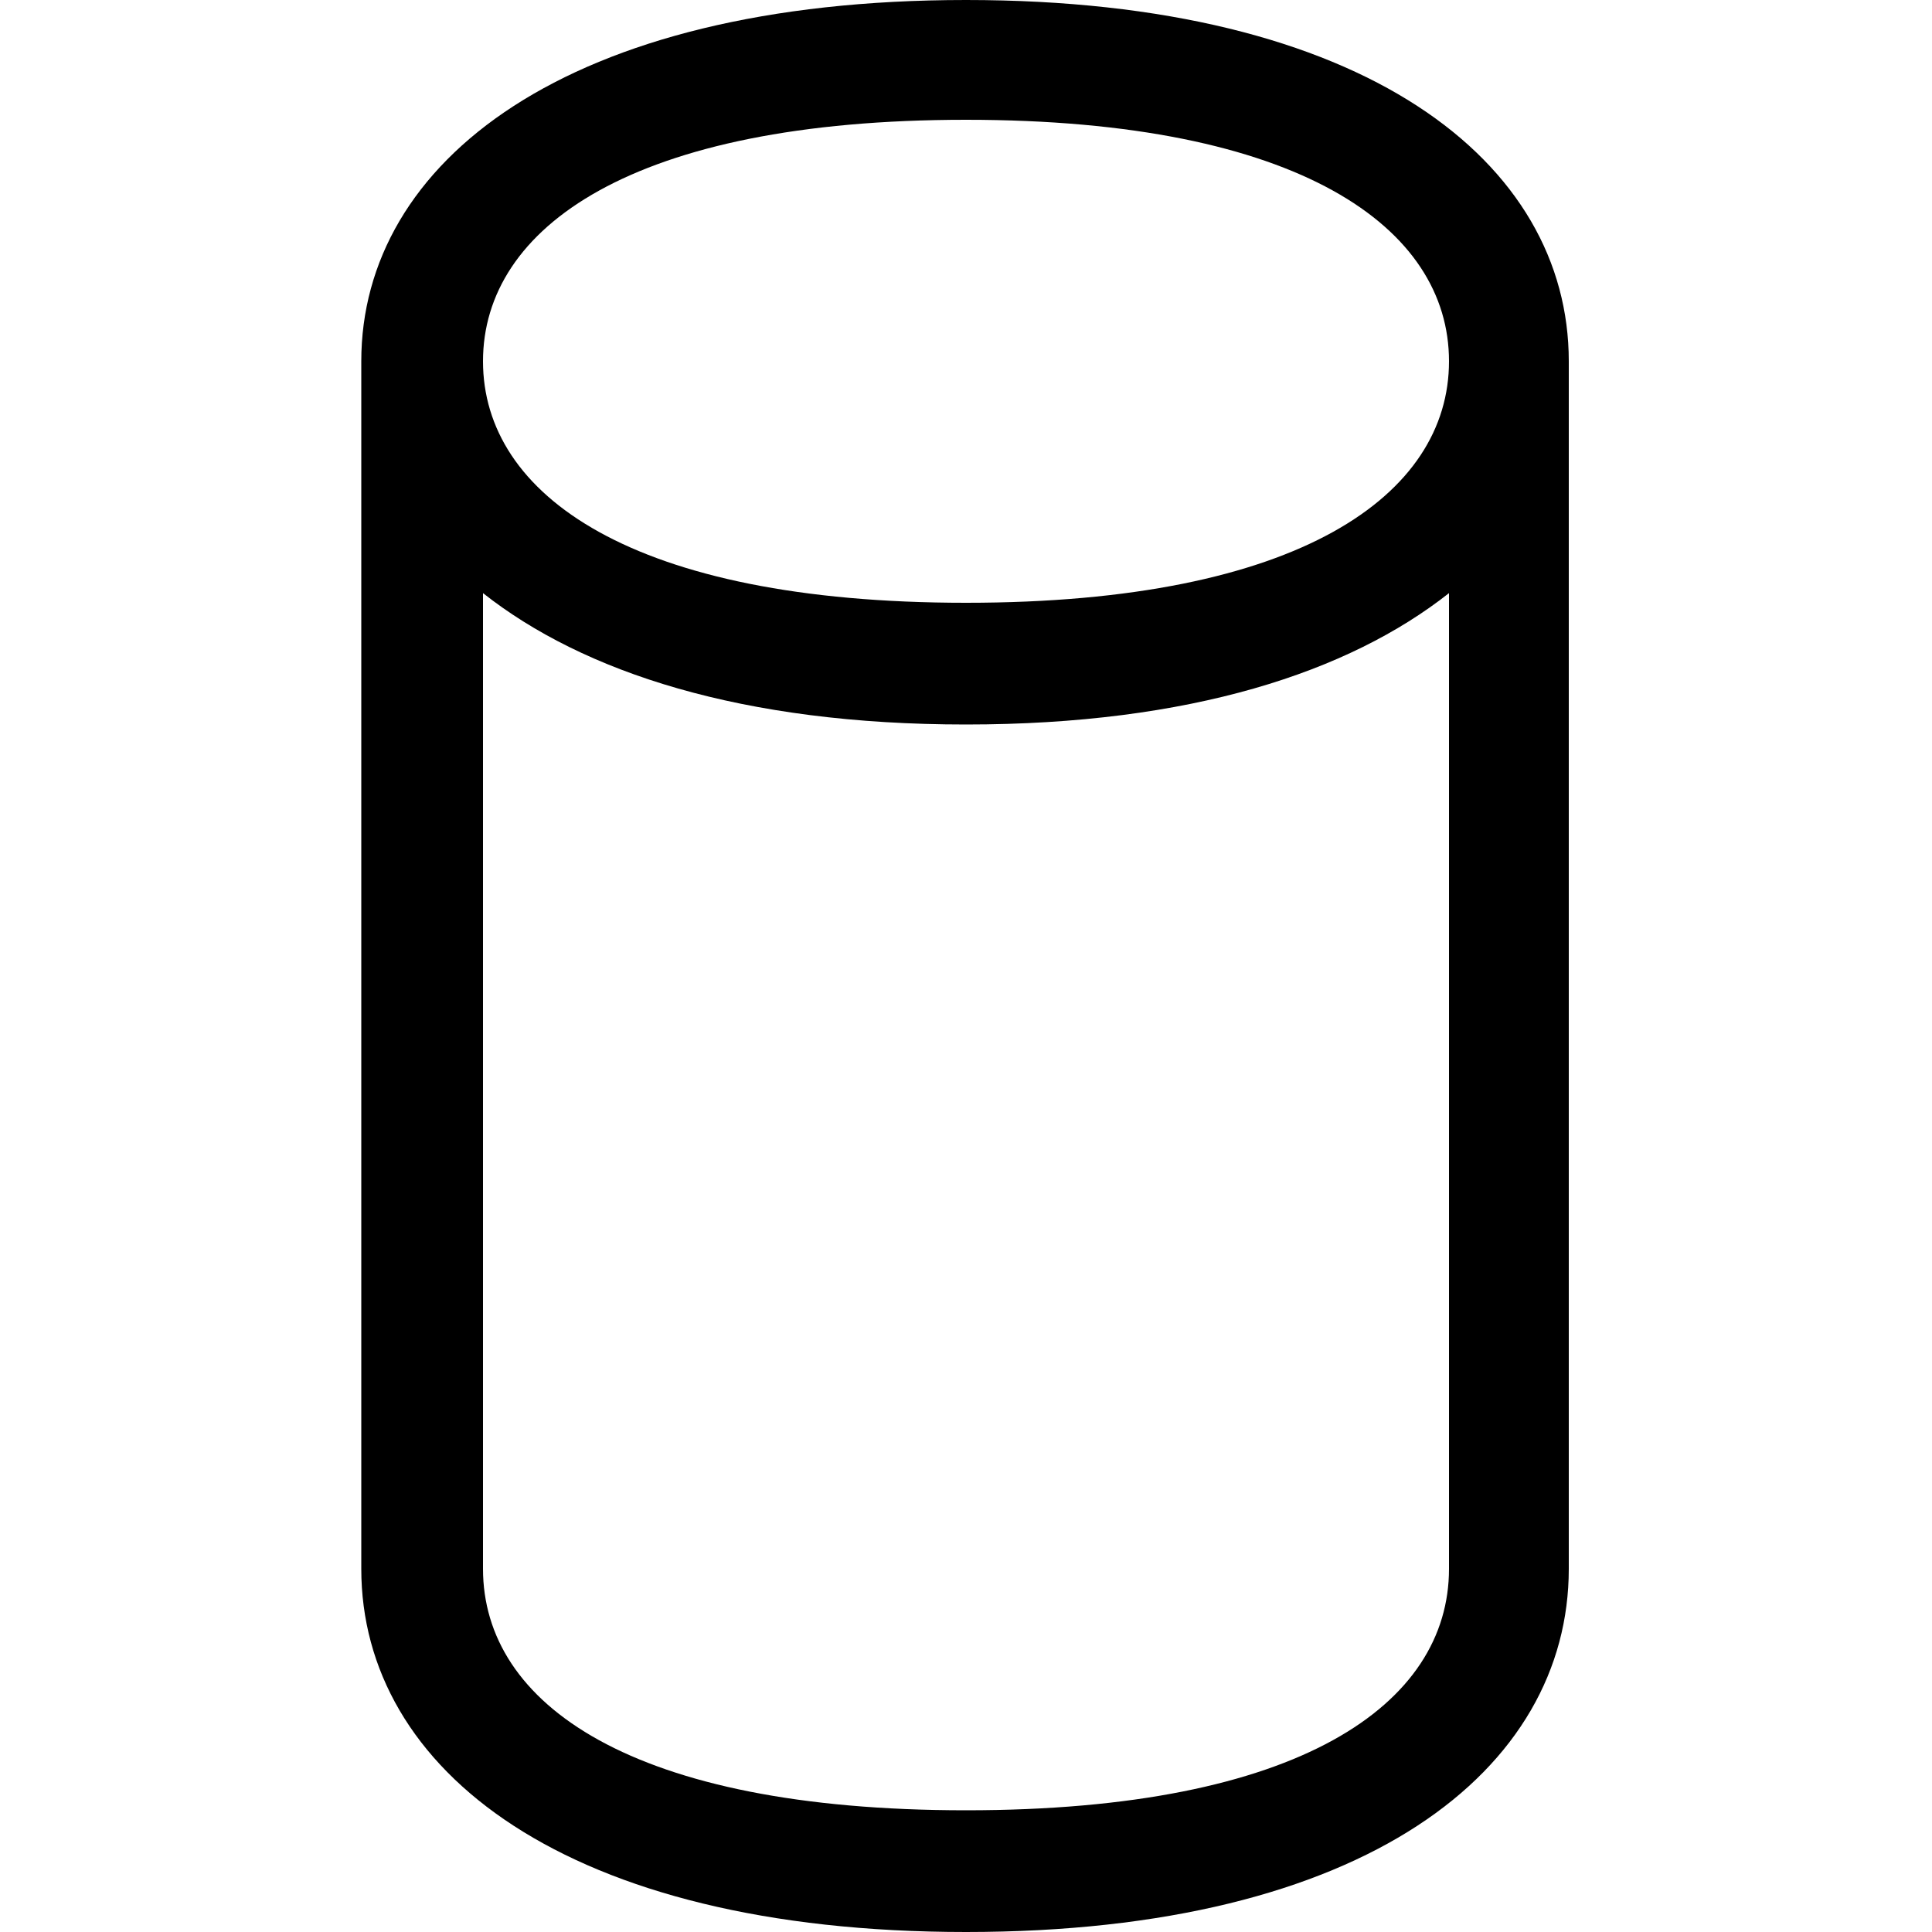 <?xml version="1.0" encoding="utf-8"?>
<!-- Generated by IcoMoon.io -->
<!DOCTYPE svg PUBLIC "-//W3C//DTD SVG 1.1//EN" "http://www.w3.org/Graphics/SVG/1.1/DTD/svg11.dtd">
<svg version="1.1" xmlns="http://www.w3.org/2000/svg" xmlns:xlink="http://www.w3.org/1999/xlink" width="100" height="100" viewBox="0 0 100 100">
<path d="M50 0c-20.7 0-31.3 8.4-31.3 18.7 0 0 0 0 0 0v62.5c0 10.4 10.6 18.8 31.3 18.8s31.2-8.4 31.2-18.8v-62.5c0 0 0 0 0 0 0-10.3-10.5-18.7-31.2-18.7zM75 81.2c0 7-7.7 12.5-25 12.5s-25-5.5-25-12.5v-50.5c5.2 4.1 13.4 6.8 25 6.8s19.8-2.7 25-6.8v50.5zM50 31.2c-17.3 0-25-5.6-25-12.5s7.7-12.5 25-12.5 25 5.6 25 12.5c0 6.9-7.7 12.5-25 12.5z"></path>
</svg>
